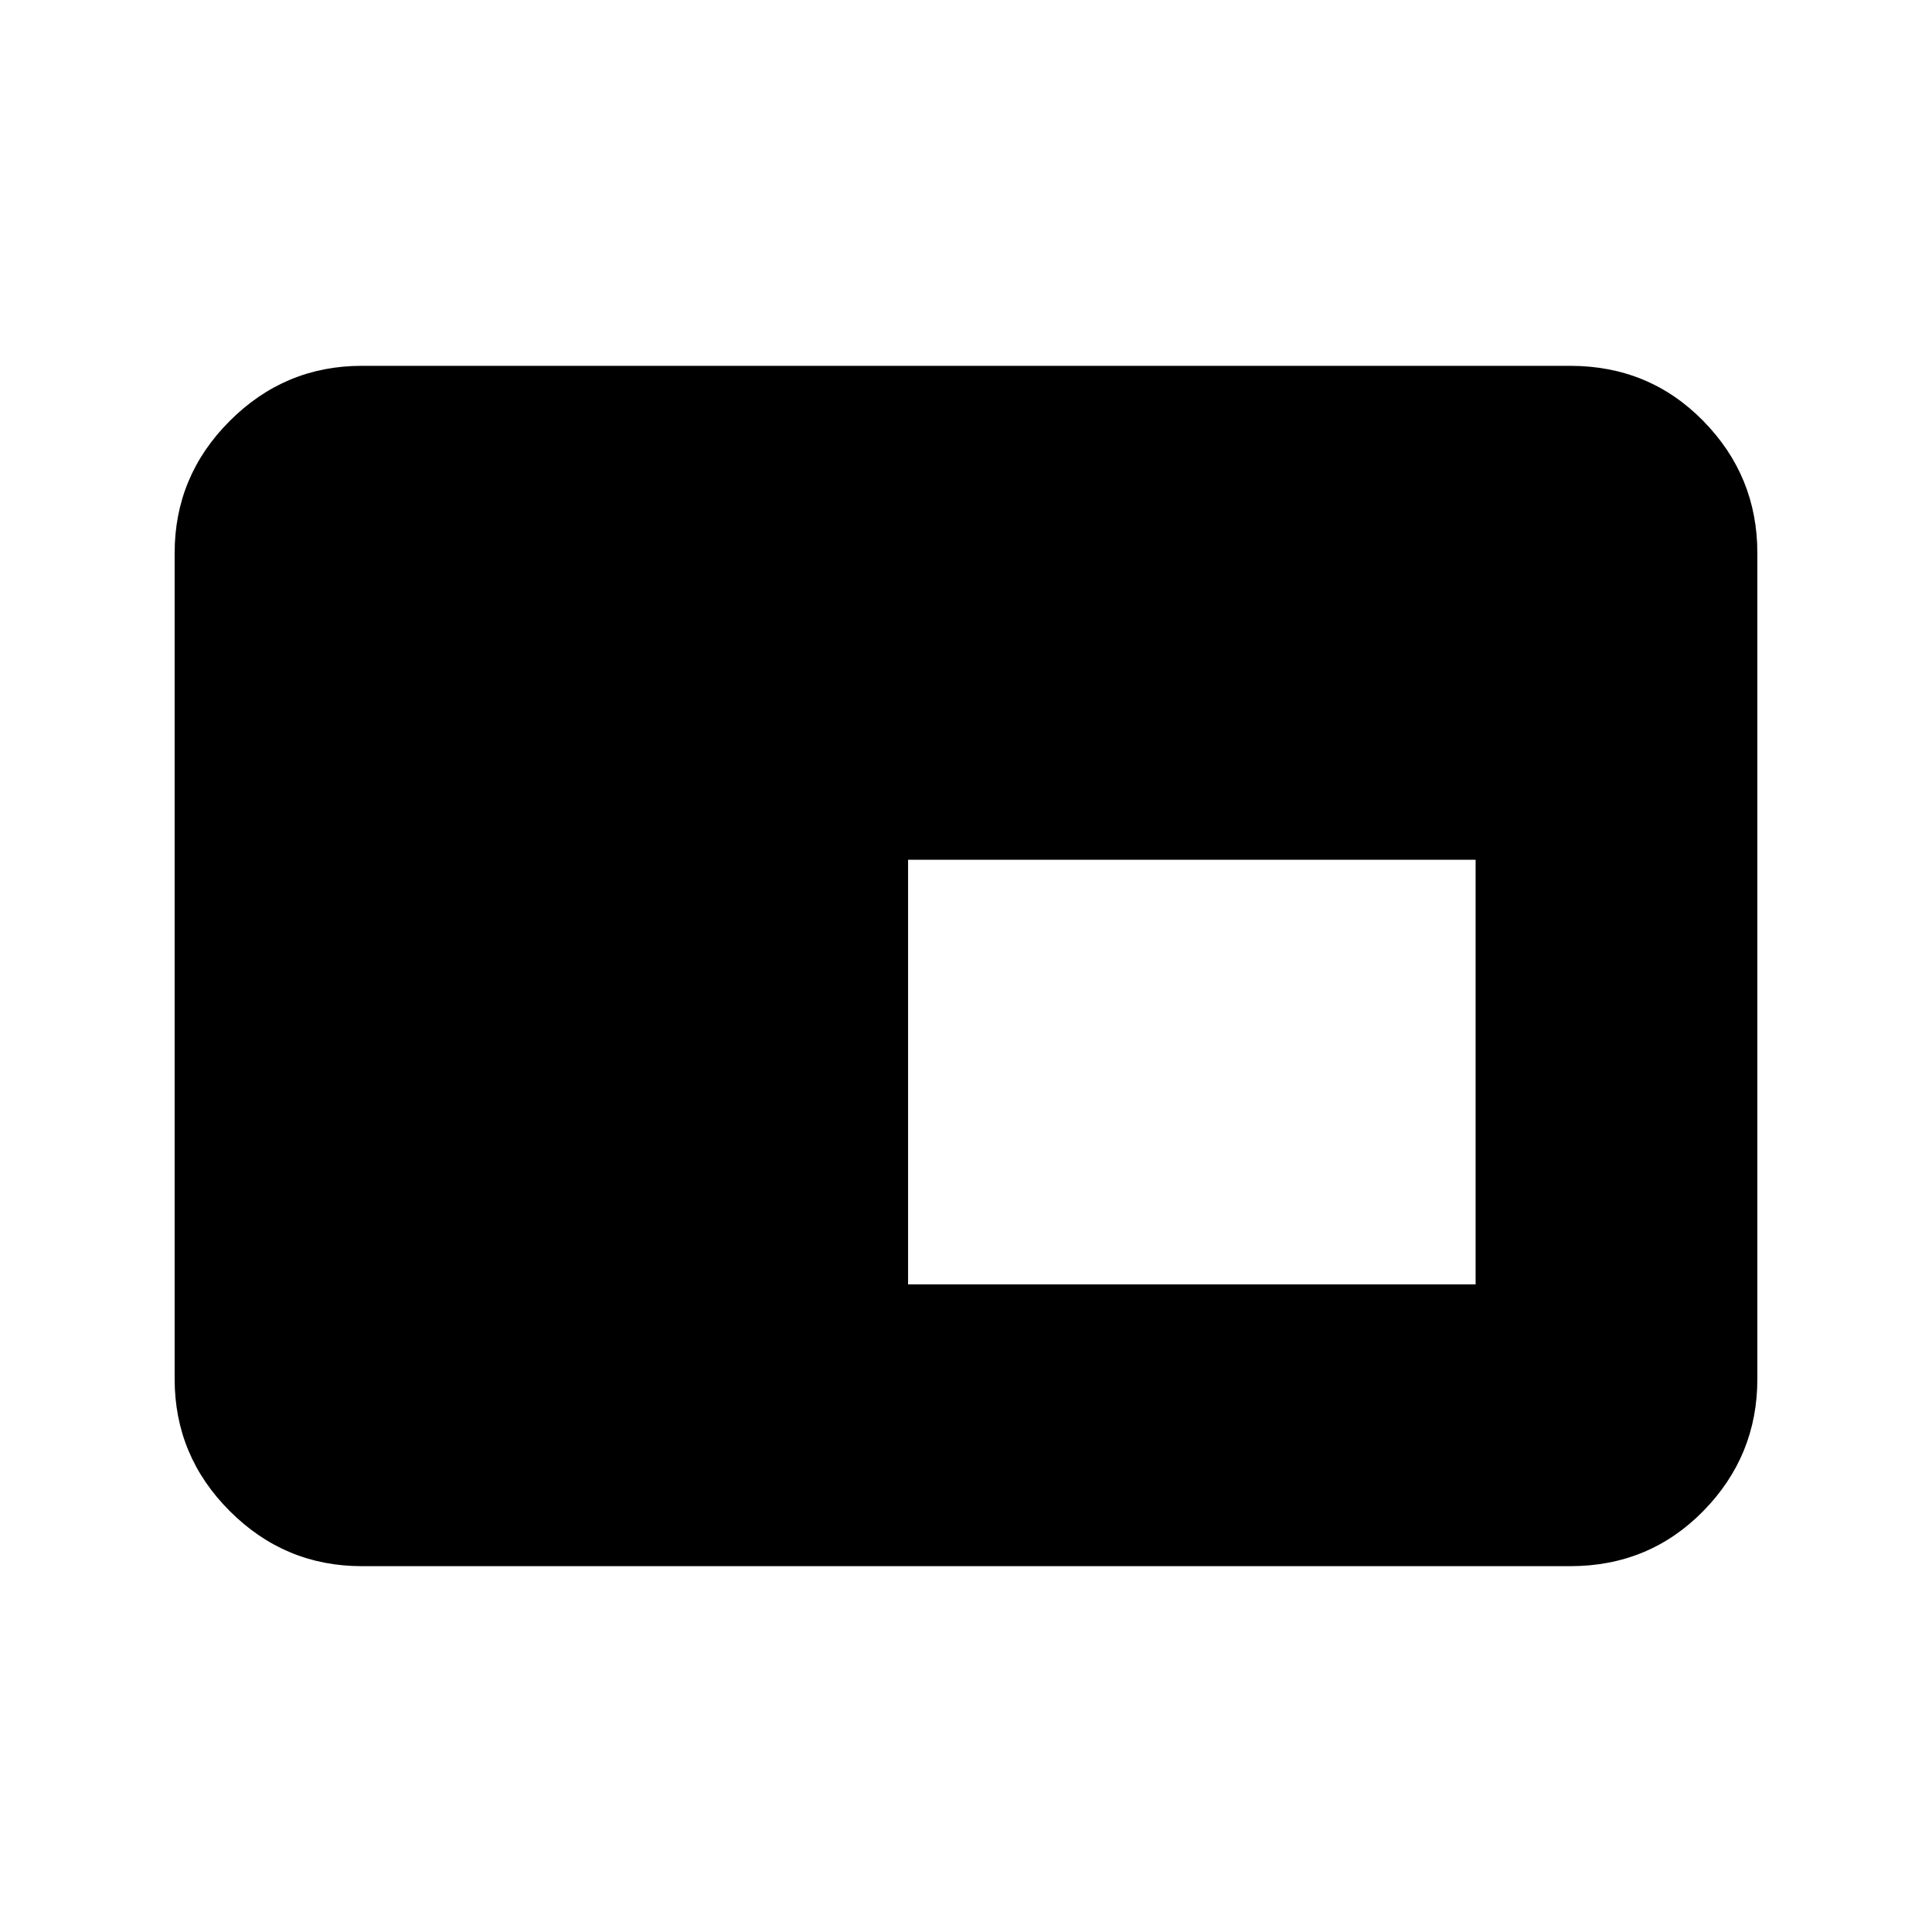 <svg xmlns="http://www.w3.org/2000/svg" height="20" viewBox="0 -960 960 960" width="20"><path d="M451.22-321.78h282v-211h-282v211Zm-271.44 140q-38.24 0-65.62-27.38-27.38-27.38-27.38-65.62v-410.44q0-38.24 27.38-65.62 27.38-27.38 65.62-27.38h600.44q39.24 0 66.12 27.38 26.88 27.38 26.88 65.62v410.44q0 38.24-26.88 65.62-26.88 27.38-66.12 27.38H179.78Z"/></svg>
